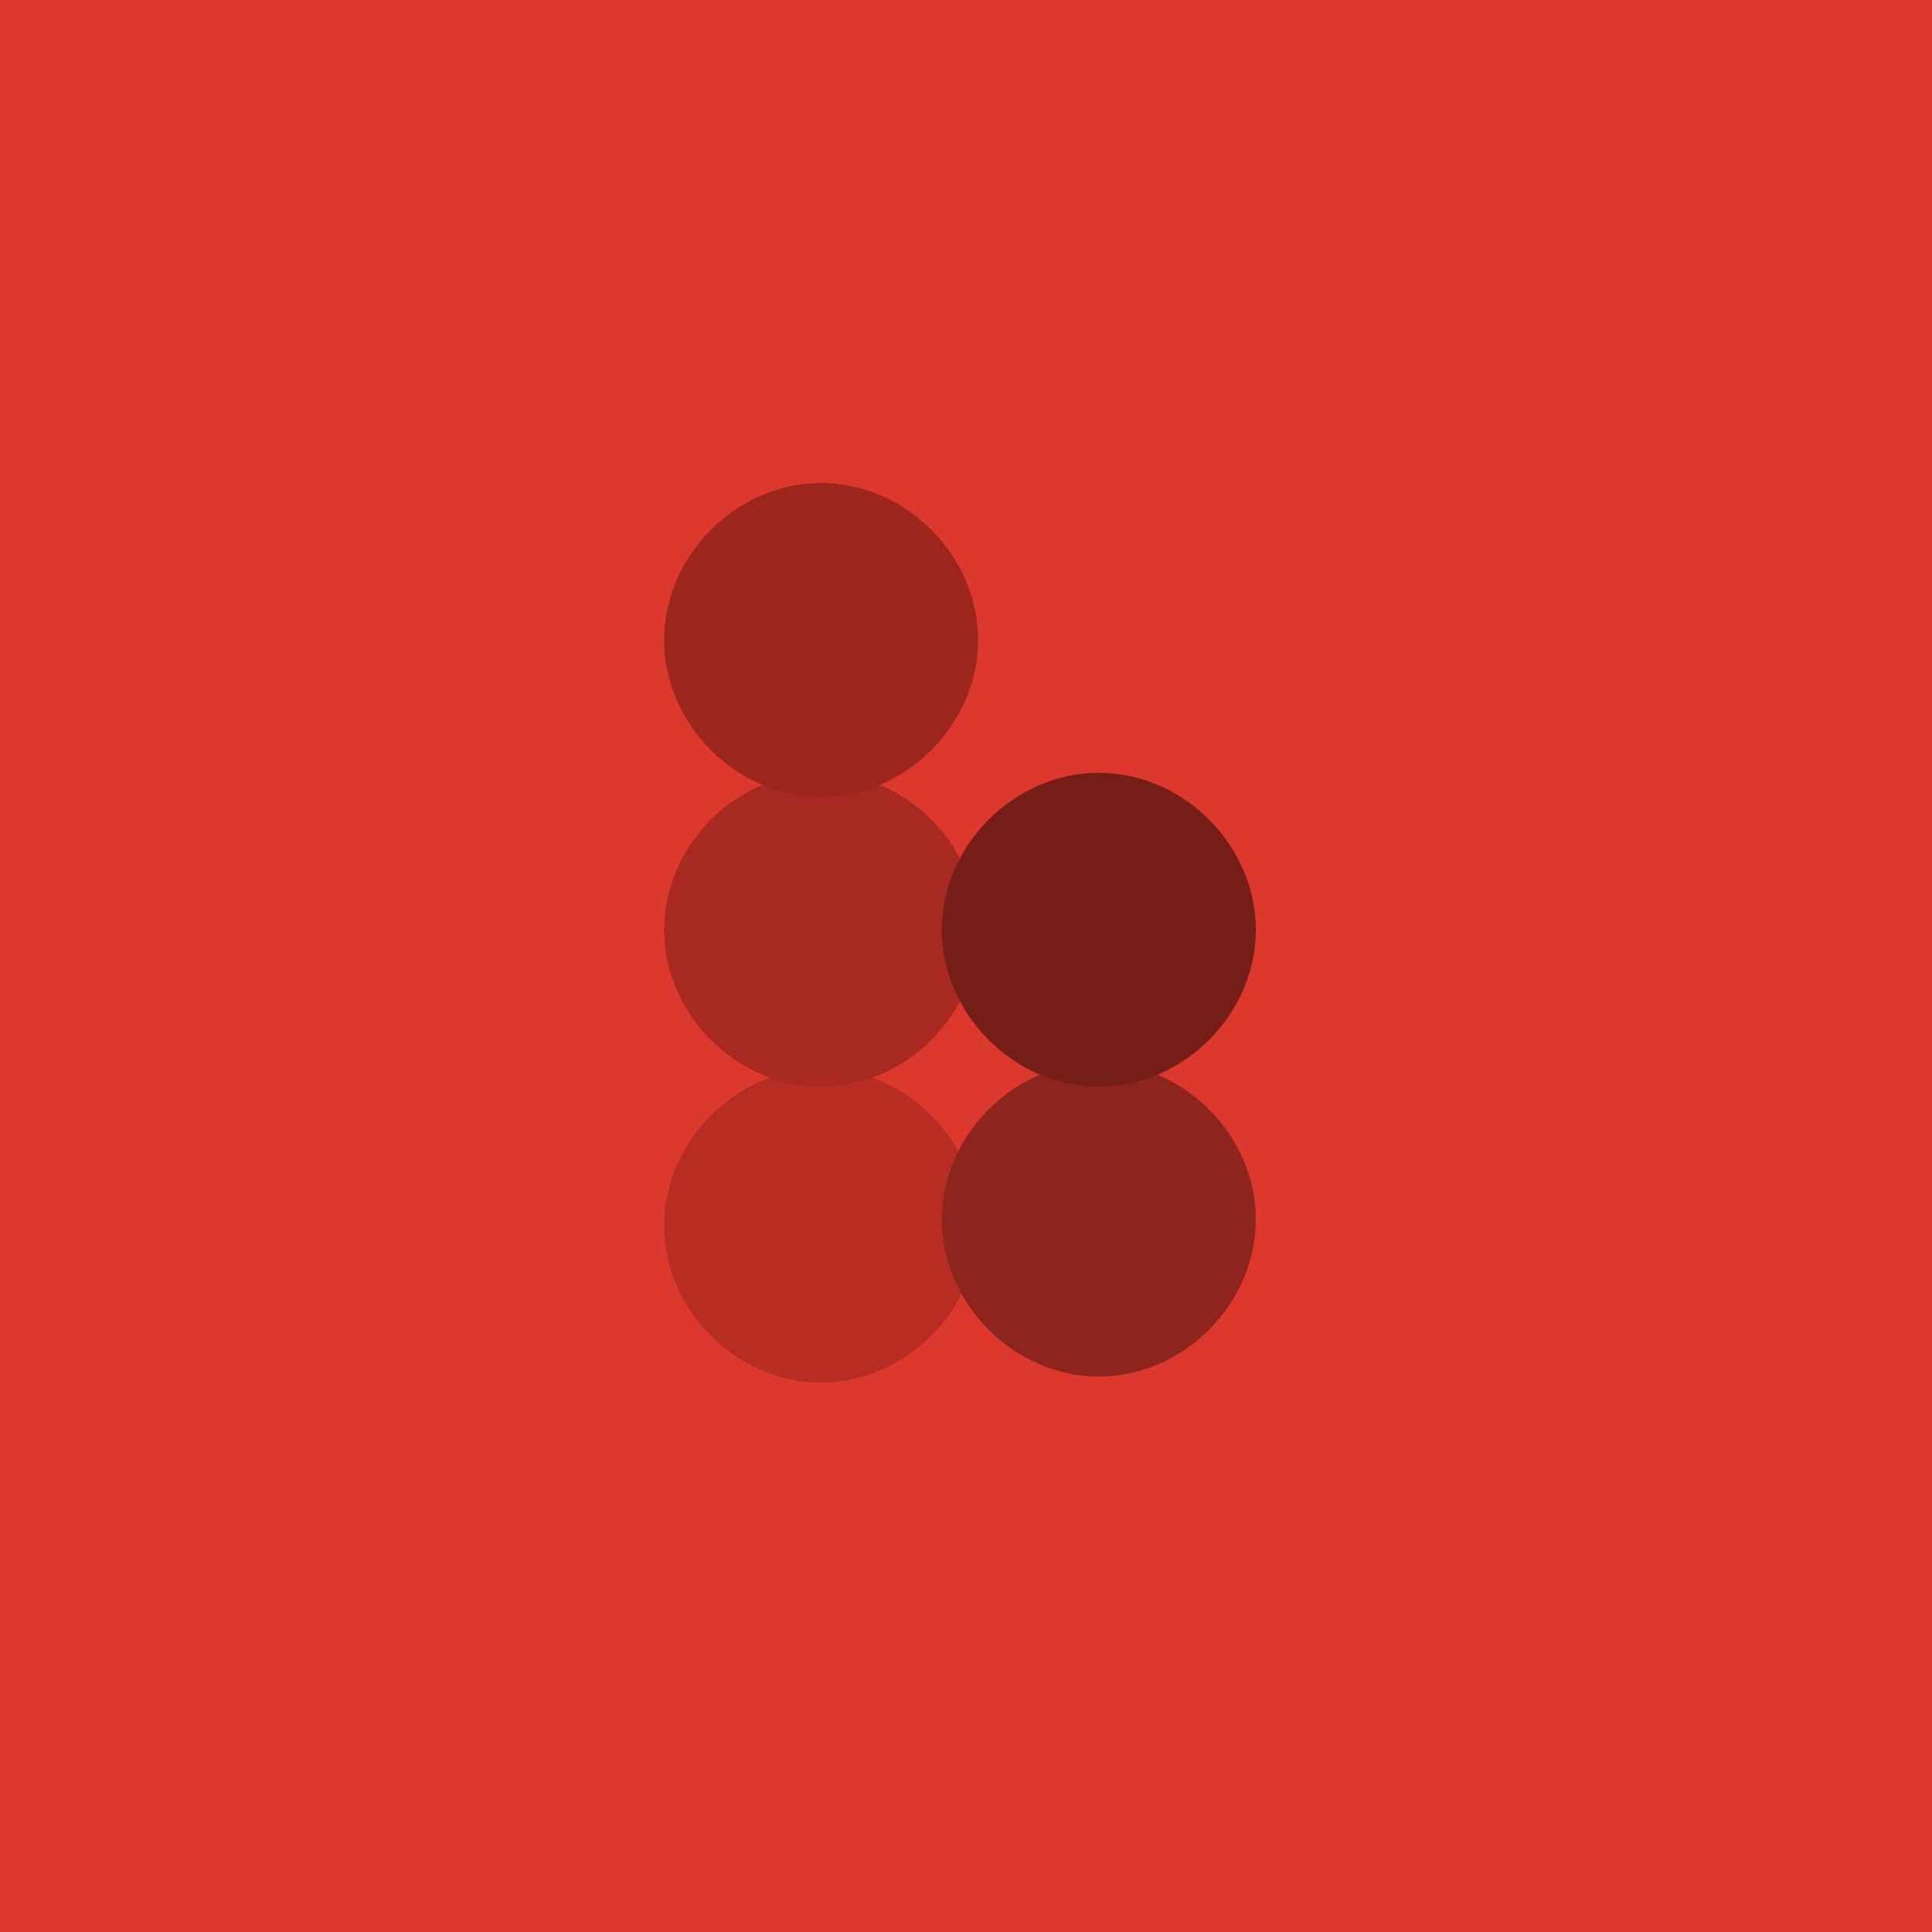 <svg width="256" height="256" viewBox="0 0 256 256" fill="none" xmlns="http://www.w3.org/2000/svg">
<rect width="256" height="256" fill="#DC382D"/>
<g filter="url(#filter0_d_103_35)">
<path d="M129.6 161.6C129.6 172.8 120 182.4 108.8 182.4C97.6 182.4 88 172.8 88 161.6C88 150.4 97.6 140.8 108.8 140.8C120 140.8 129.6 150.4 129.6 161.6Z" fill="#B72D23"/>
</g>
<path d="M166.4 161.6C166.4 172.8 156.8 182.4 145.6 182.4C134.4 182.4 124.8 172.8 124.8 161.6C124.8 150.4 134.4 140.8 145.6 140.8C156.8 140.8 166.4 150.4 166.4 161.6Z" fill="#8E241E"/>
<path d="M129.6 123.2C129.6 134.4 120 144 108.8 144C97.6 144 88 134.4 88 123.2C88 112 97.6 102.4 108.8 102.4C120 102.4 129.6 112 129.6 123.2Z" fill="#A82921"/>
<path d="M166.4 123.2C166.4 134.4 156.8 144 145.6 144C134.4 144 124.8 134.4 124.8 123.2C124.8 112 134.4 102.4 145.6 102.4C156.8 102.4 166.4 112 166.4 123.2Z" fill="#751E18"/>
<path d="M129.6 84.8C129.6 96 120 105.6 108.8 105.6C97.6 105.6 88 96 88 84.8C88 73.6 97.6 64 108.8 64C120 64 129.6 73.6 129.6 84.8Z" fill="#9C261E"/>
<defs>
<filter id="filter0_d_103_35" x="84" y="137.6" width="49.6" height="52" filterUnits="userSpaceOnUse" color-interpolation-filters="sRGB">
<feFlood flood-opacity="0" result="BackgroundImageFix"/>
<feColorMatrix in="SourceAlpha" type="matrix" values="0 0 0 0 0 0 0 0 0 0 0 0 0 0 0 0 0 0 127 0" result="hardAlpha"/>
<feOffset dy="0.8"/>
<feGaussianBlur stdDeviation="1.6"/>
<feComposite in2="hardAlpha" operator="out"/>
<feColorMatrix type="matrix" values="0 0 0 0 0 0 0 0 0 0 0 0 0 0 0 0 0 0 0.25 0"/>
<feBlend mode="normal" in2="BackgroundImageFix" result="effect1_dropShadow_103_35"/>
<feBlend mode="normal" in="SourceGraphic" in2="effect1_dropShadow_103_35" result="shape"/>
</filter>
</defs>
</svg>
